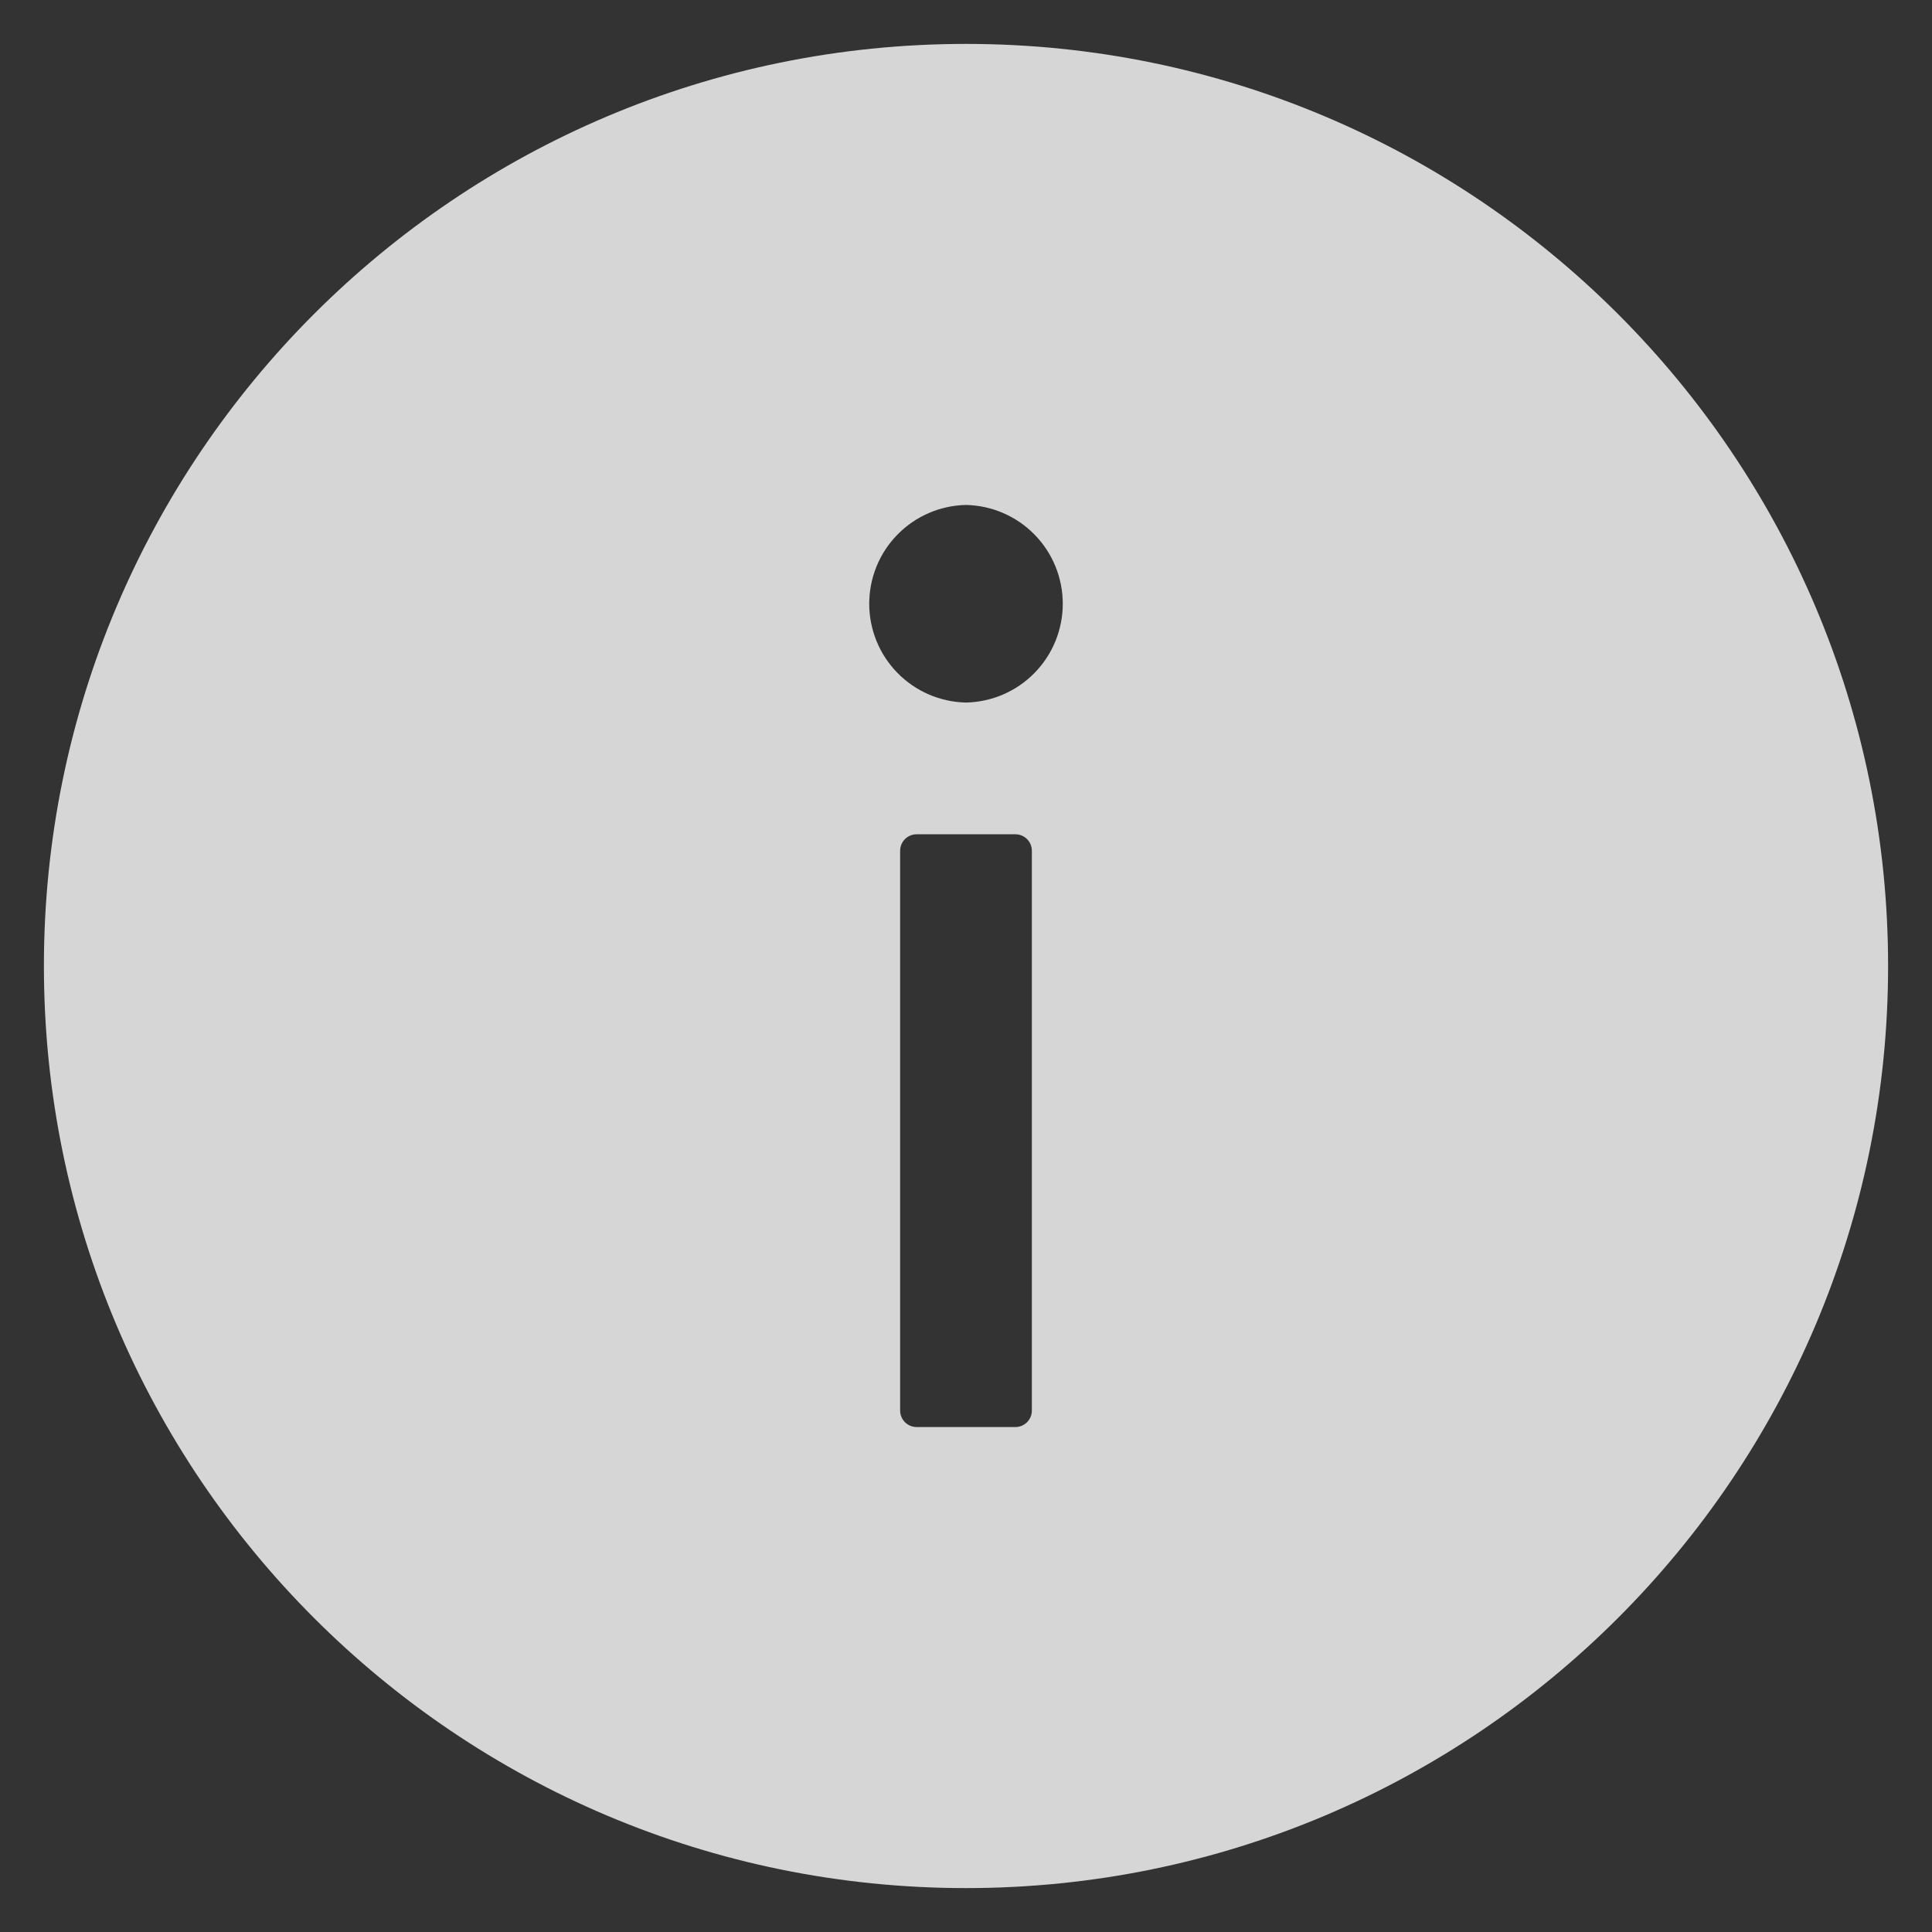 <svg width="22" height="22" viewBox="0 0 22 22" fill="none" xmlns="http://www.w3.org/2000/svg">
<rect x="0" y="0" width="22" height="22" fill="#333333" stroke="none"/>
<path d="M11 0.5C5.202 0.5 0.5 5.202 0.5 11C0.5 16.798 5.202 21.5 11 21.5C16.798 21.5 21.5 16.798 21.5 11C21.5 5.202 16.798 0.5 11 0.5ZM11.75 16.062C11.75 16.166 11.666 16.25 11.562 16.25H10.438C10.334 16.25 10.25 16.166 10.25 16.062V9.688C10.25 9.584 10.334 9.5 10.438 9.5H11.562C11.666 9.5 11.75 9.584 11.75 9.688V16.062ZM11 8C10.706 7.994 10.425 7.873 10.219 7.662C10.013 7.452 9.898 7.169 9.898 6.875C9.898 6.581 10.013 6.298 10.219 6.088C10.425 5.877 10.706 5.756 11 5.75C11.294 5.756 11.575 5.877 11.781 6.088C11.987 6.298 12.102 6.581 12.102 6.875C12.102 7.169 11.987 7.452 11.781 7.662C11.575 7.873 11.294 7.994 11 8Z" fill="white" fill-opacity="0.8"/>
</svg>
